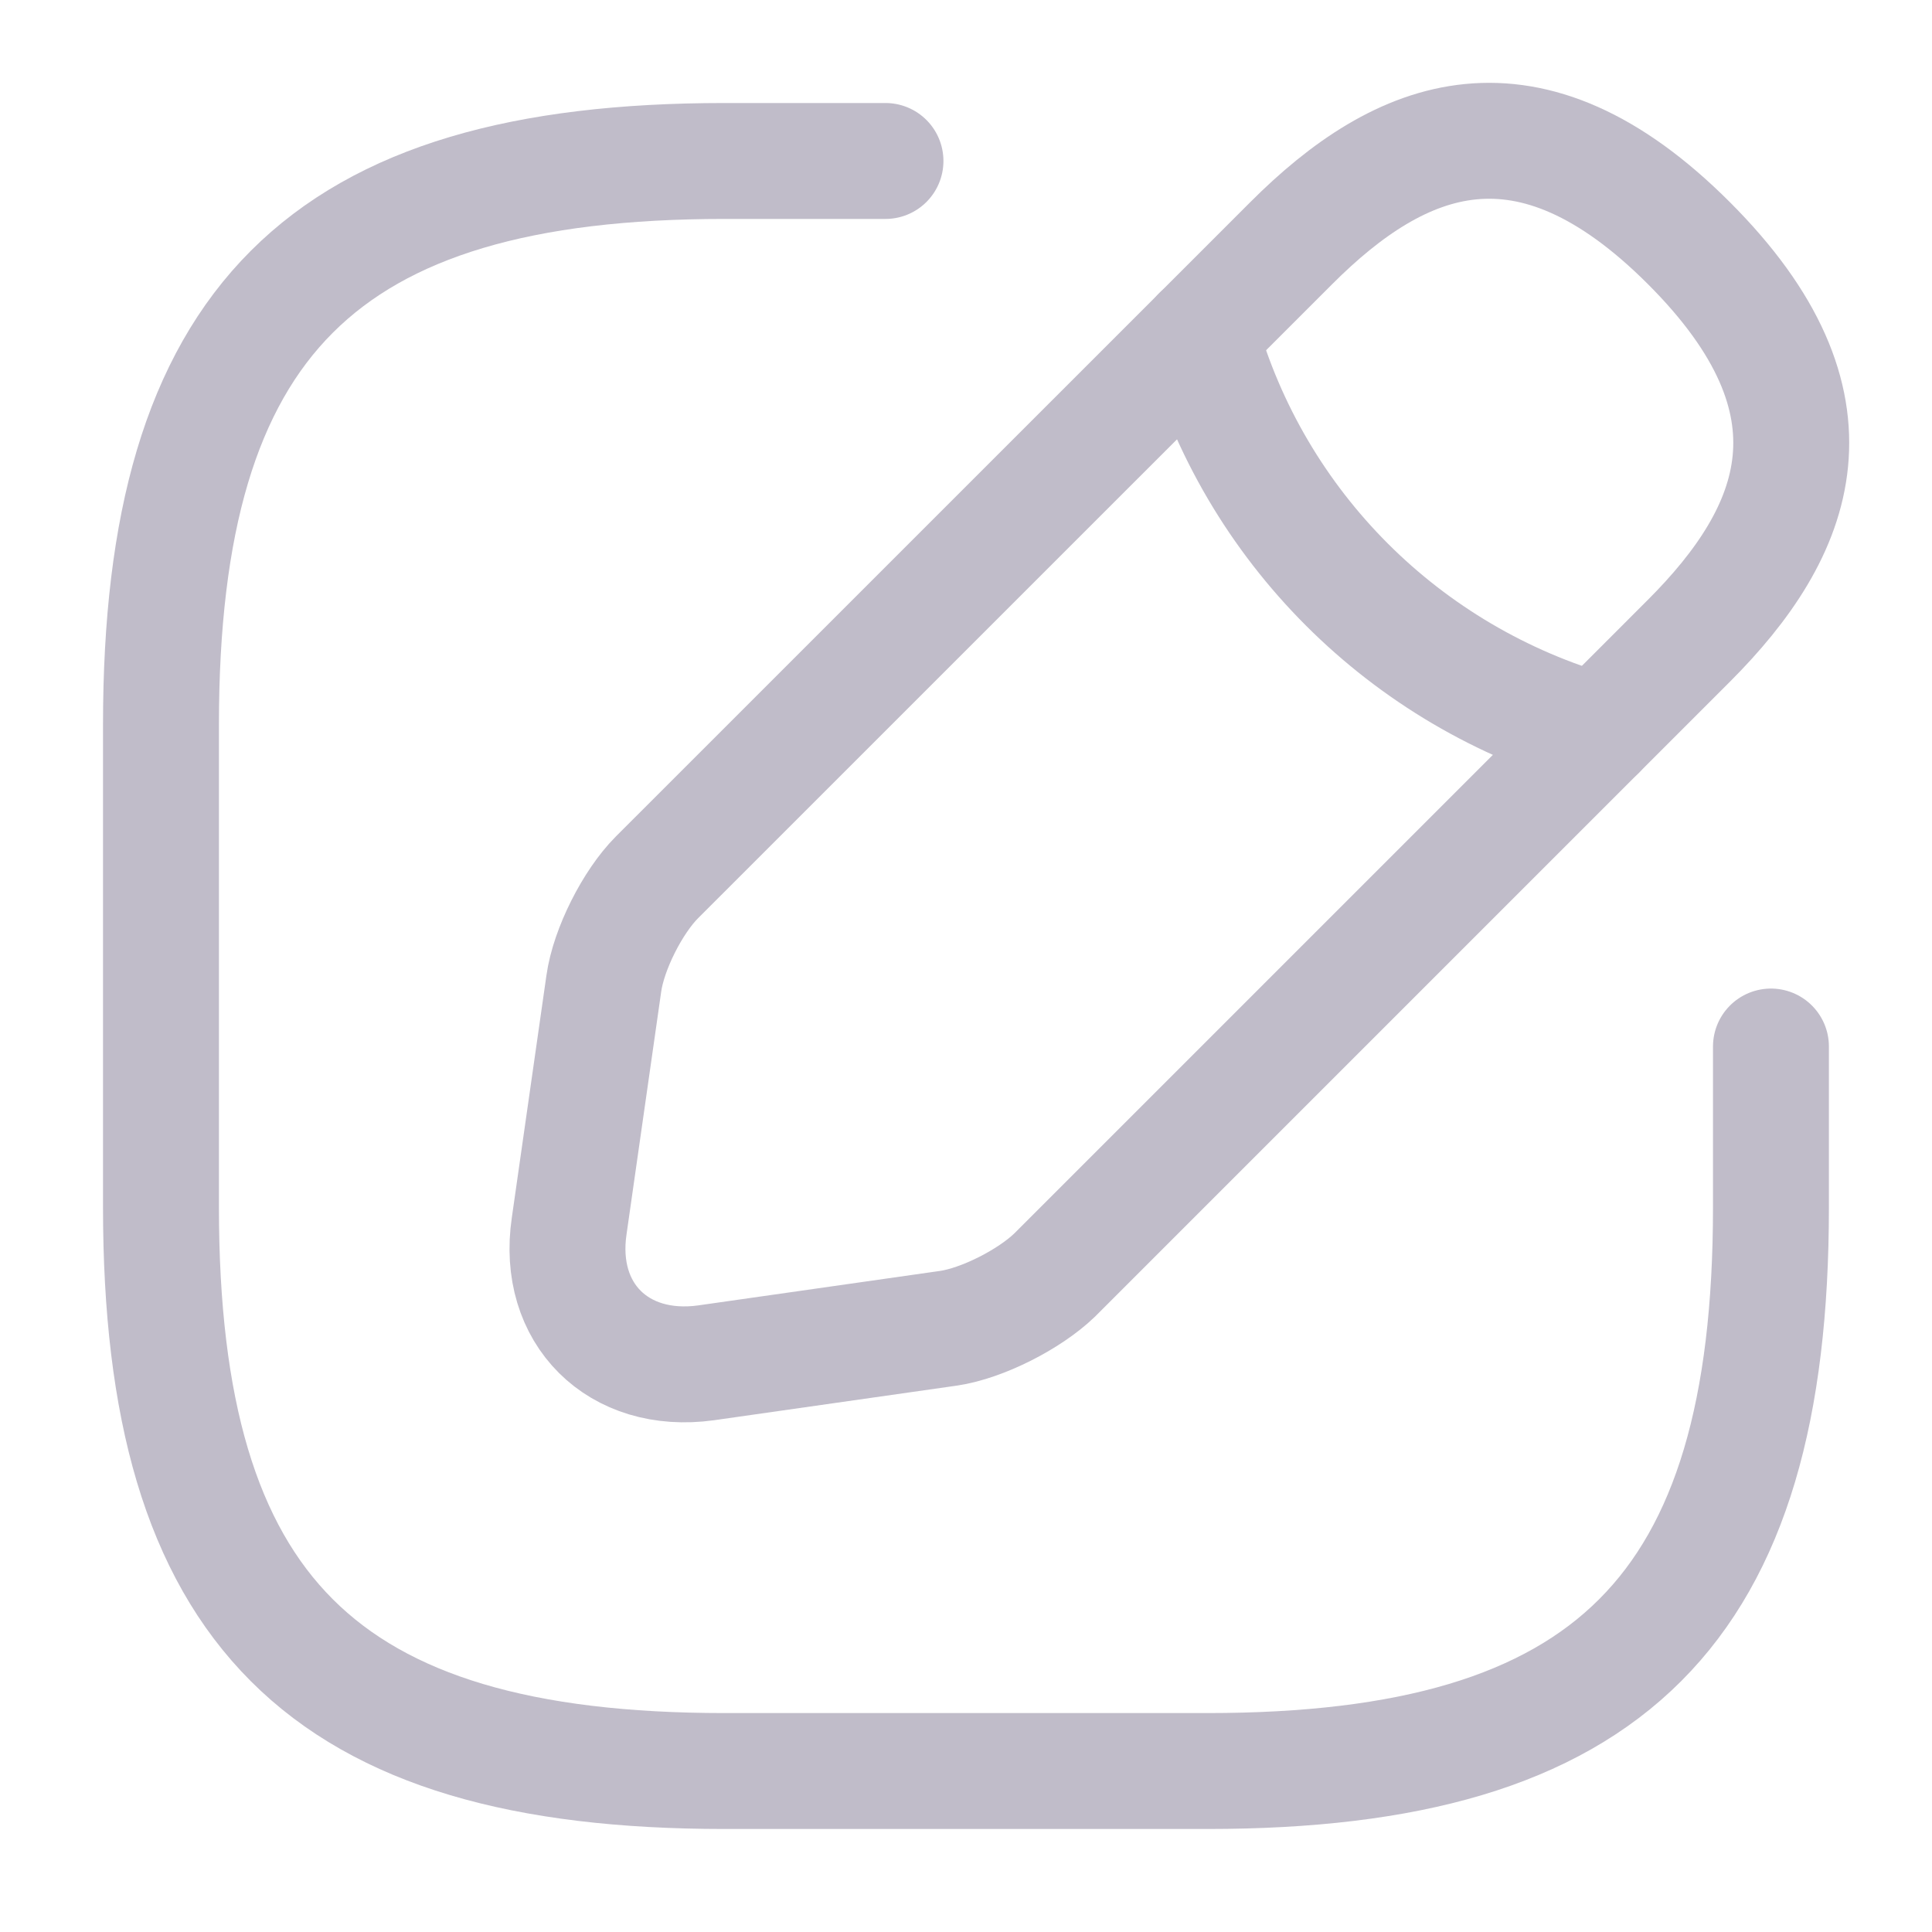 <svg width="25" height="25" viewBox="0 0 25 25" fill="none" xmlns="http://www.w3.org/2000/svg">
<path d="M11.458 2.083H9.375C4.166 2.083 2.083 4.167 2.083 9.375V15.625C2.083 20.833 4.166 22.917 9.375 22.917H15.625C20.833 22.917 22.916 20.833 22.916 15.625V13.542" stroke="#C0BCC9" stroke-width="1.5" stroke-linecap="round" stroke-linejoin="round"/>
<path d="M16.709 3.146L8.5 11.354C8.188 11.667 7.875 12.281 7.813 12.729L7.365 15.865C7.198 17 8 17.792 9.136 17.635L12.271 17.188C12.709 17.125 13.323 16.812 13.646 16.5L21.854 8.292C23.271 6.875 23.938 5.229 21.854 3.146C19.771 1.063 18.125 1.729 16.709 3.146Z" stroke="#C0BCC9" stroke-width="1.5" stroke-miterlimit="10" stroke-linecap="round" stroke-linejoin="round"/>
<path d="M15.531 4.323C16.229 6.813 18.177 8.76 20.677 9.469" stroke="#C0BCC9" stroke-width="1.5" stroke-miterlimit="10" stroke-linecap="round" stroke-linejoin="round"/>
</svg>
